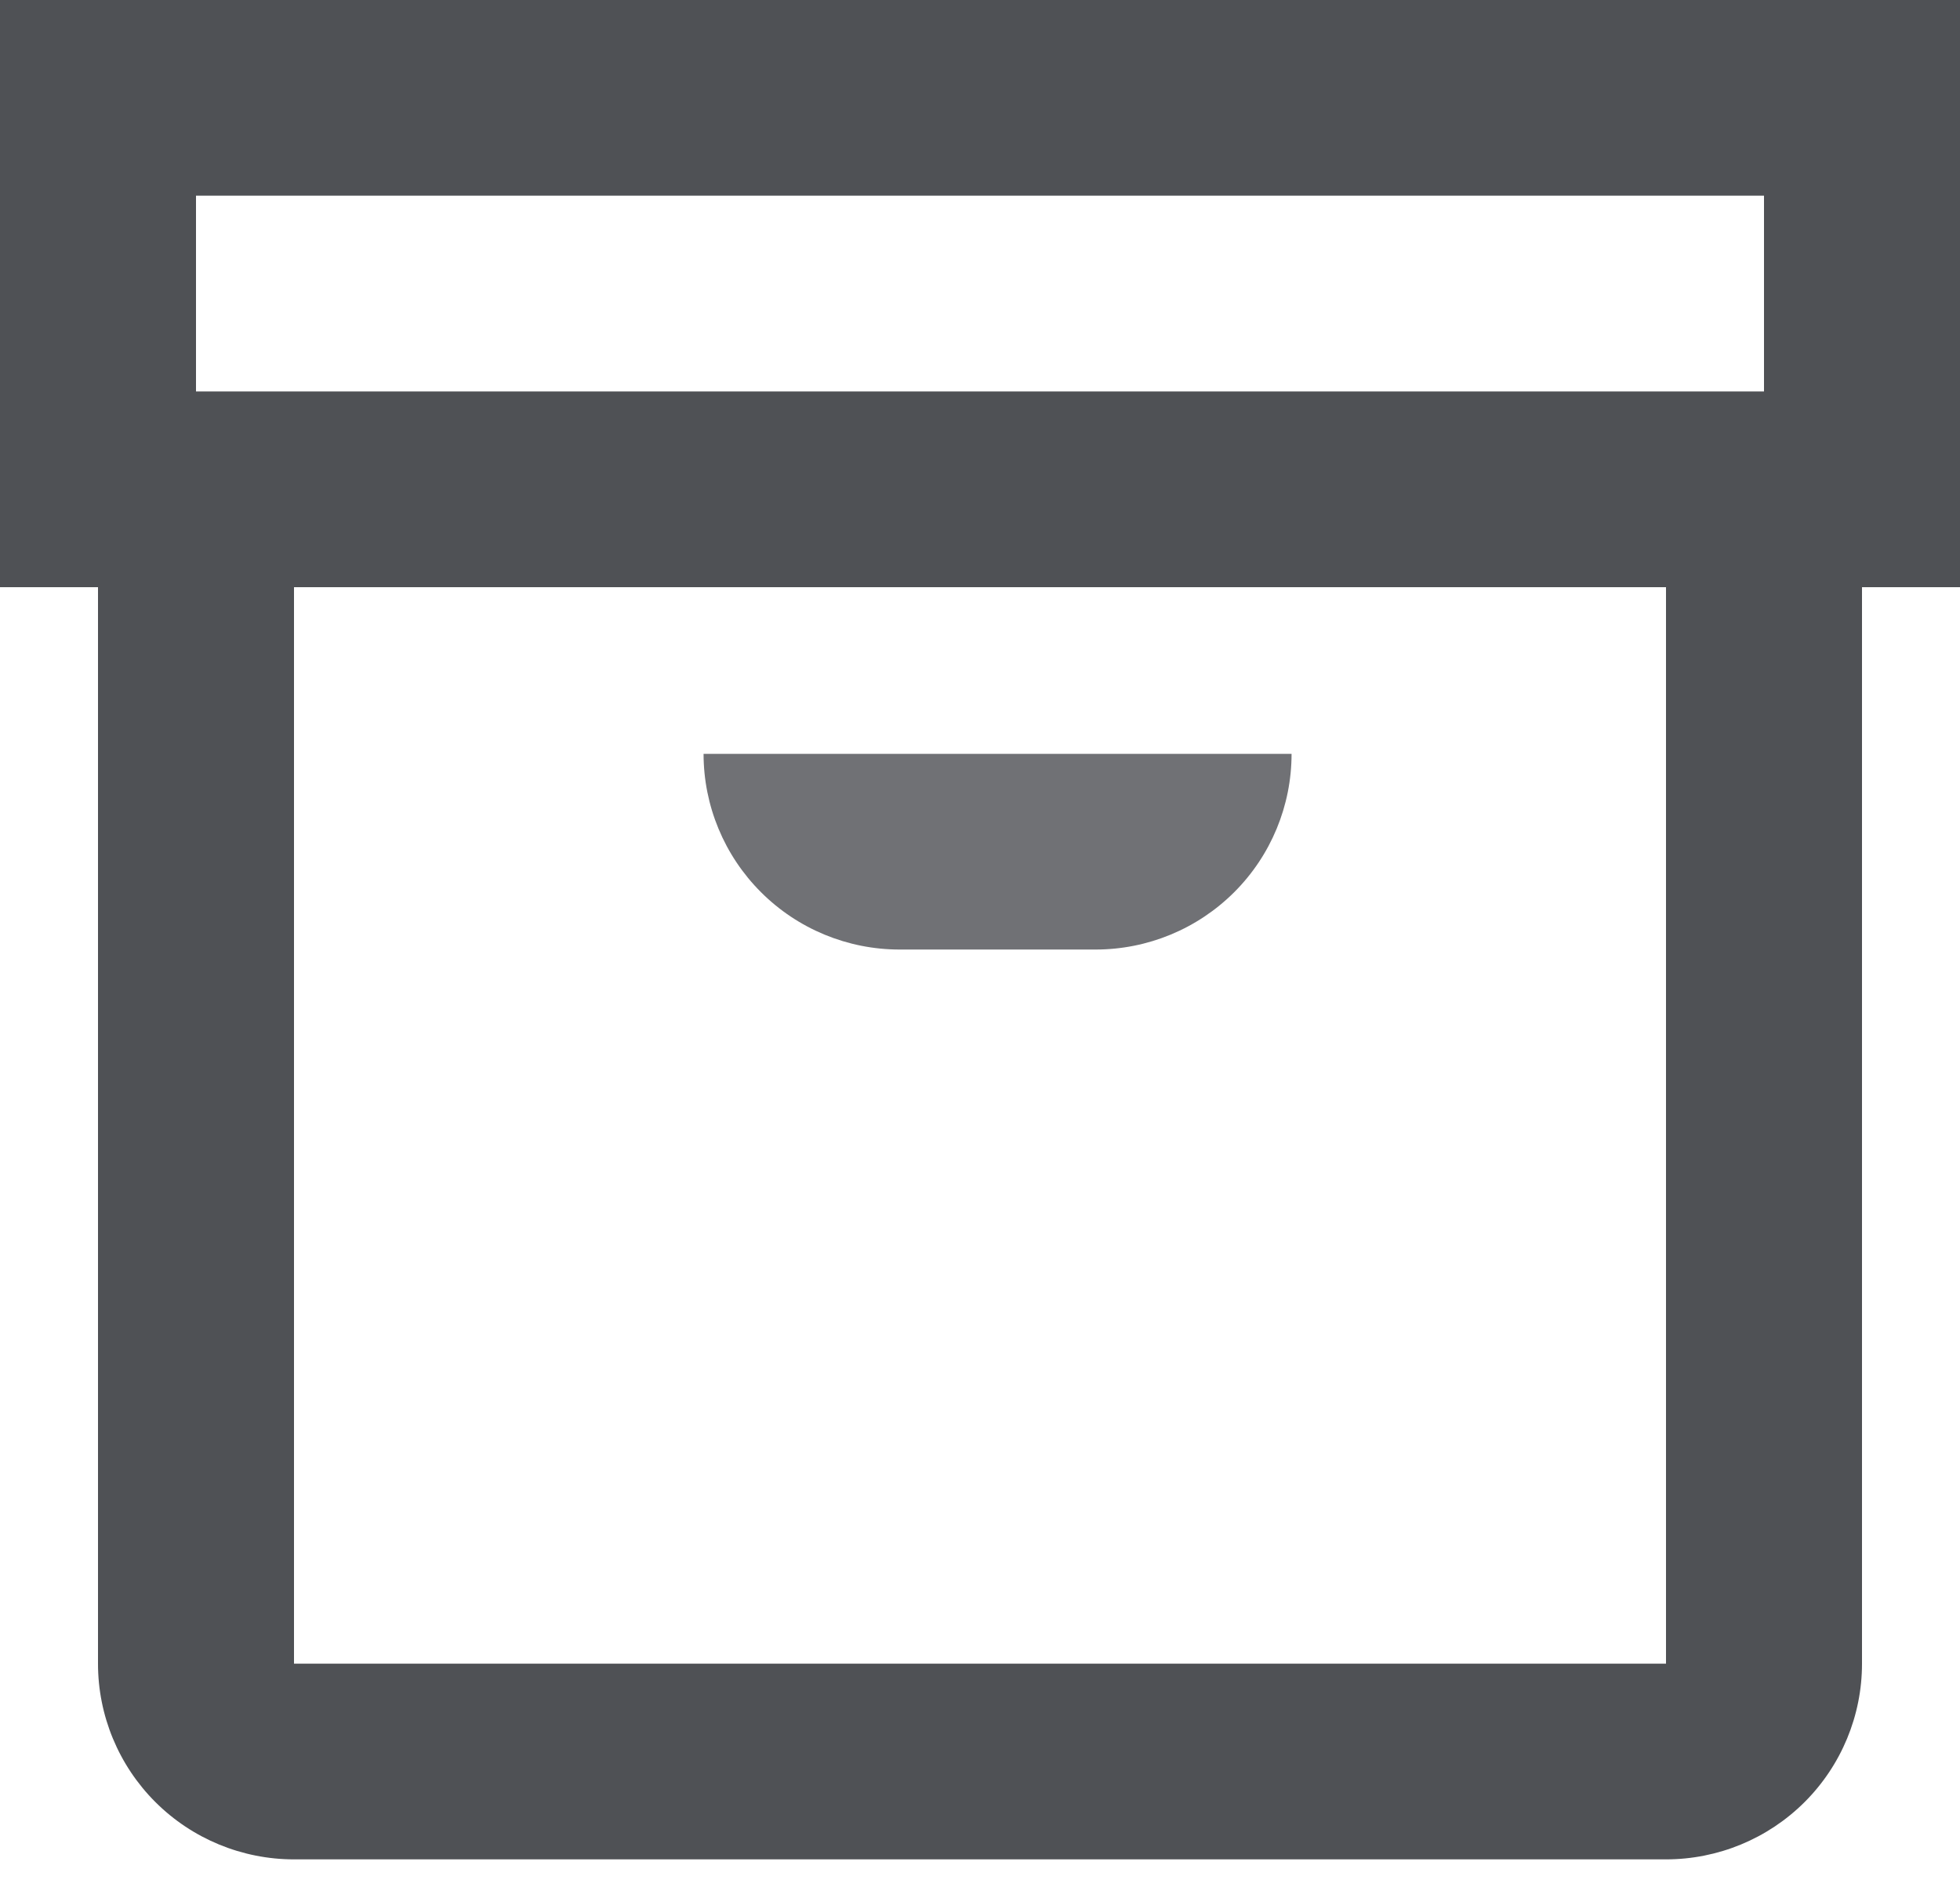 <svg width="27" height="26" viewBox="0 0 27 26" fill="none" xmlns="http://www.w3.org/2000/svg">
<path d="M27 0H0V8.089H1.35V22.919C1.35 23.634 1.634 24.32 2.141 24.826C2.647 25.331 3.334 25.615 4.05 25.615H22.95C23.666 25.615 24.353 25.331 24.859 24.826C25.366 24.32 25.65 23.634 25.65 22.919V8.089H27V0ZM2.7 2.696H24.3V5.393H2.7V2.696ZM22.95 22.919H4.05V8.089H22.95V22.919Z" fill="#4F5155"/>
<path d="M9.692 10.385H17.792C17.792 11.1 17.508 11.786 17.002 12.291C16.495 12.797 15.809 13.081 15.092 13.081H12.392C11.676 13.081 10.989 12.797 10.483 12.291C9.977 11.786 9.692 11.1 9.692 10.385Z" fill="#707175"/>
</svg>
